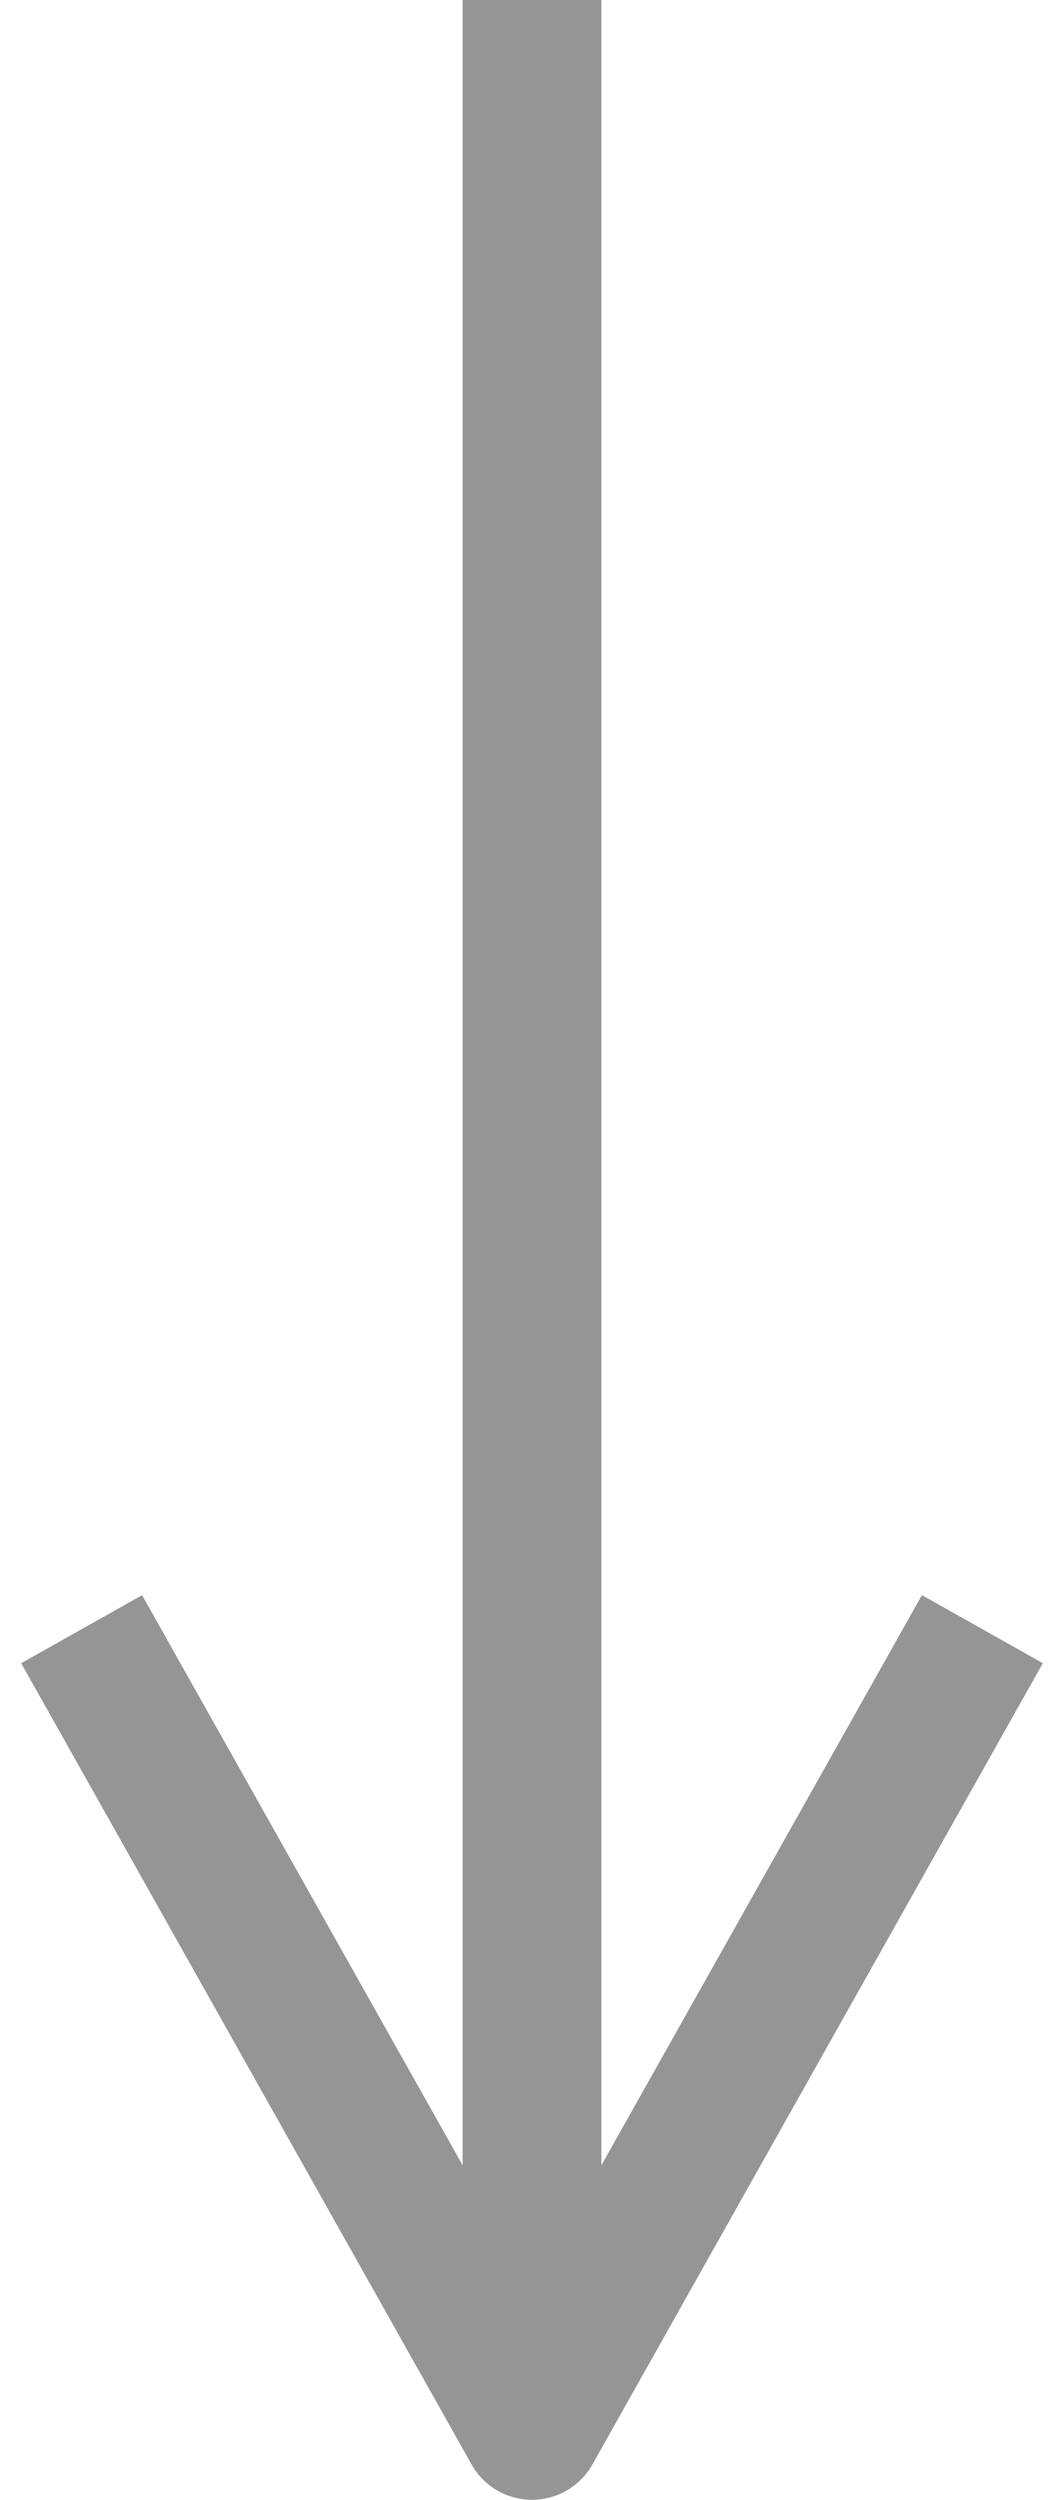 <svg xmlns="http://www.w3.org/2000/svg" viewBox="0 0 23 54"><path d="M13 0v46.773l6.193-11.008.735-1.308 2.615 1.471-.736 1.307-9 16a1.5 1.5 0 0 1-2.538.123l-.076-.123-9-16-.736-1.307 2.615-1.47.735 1.307L10 46.773V0h3Z" fill="#959595" fill-rule="nonzero"/></svg>